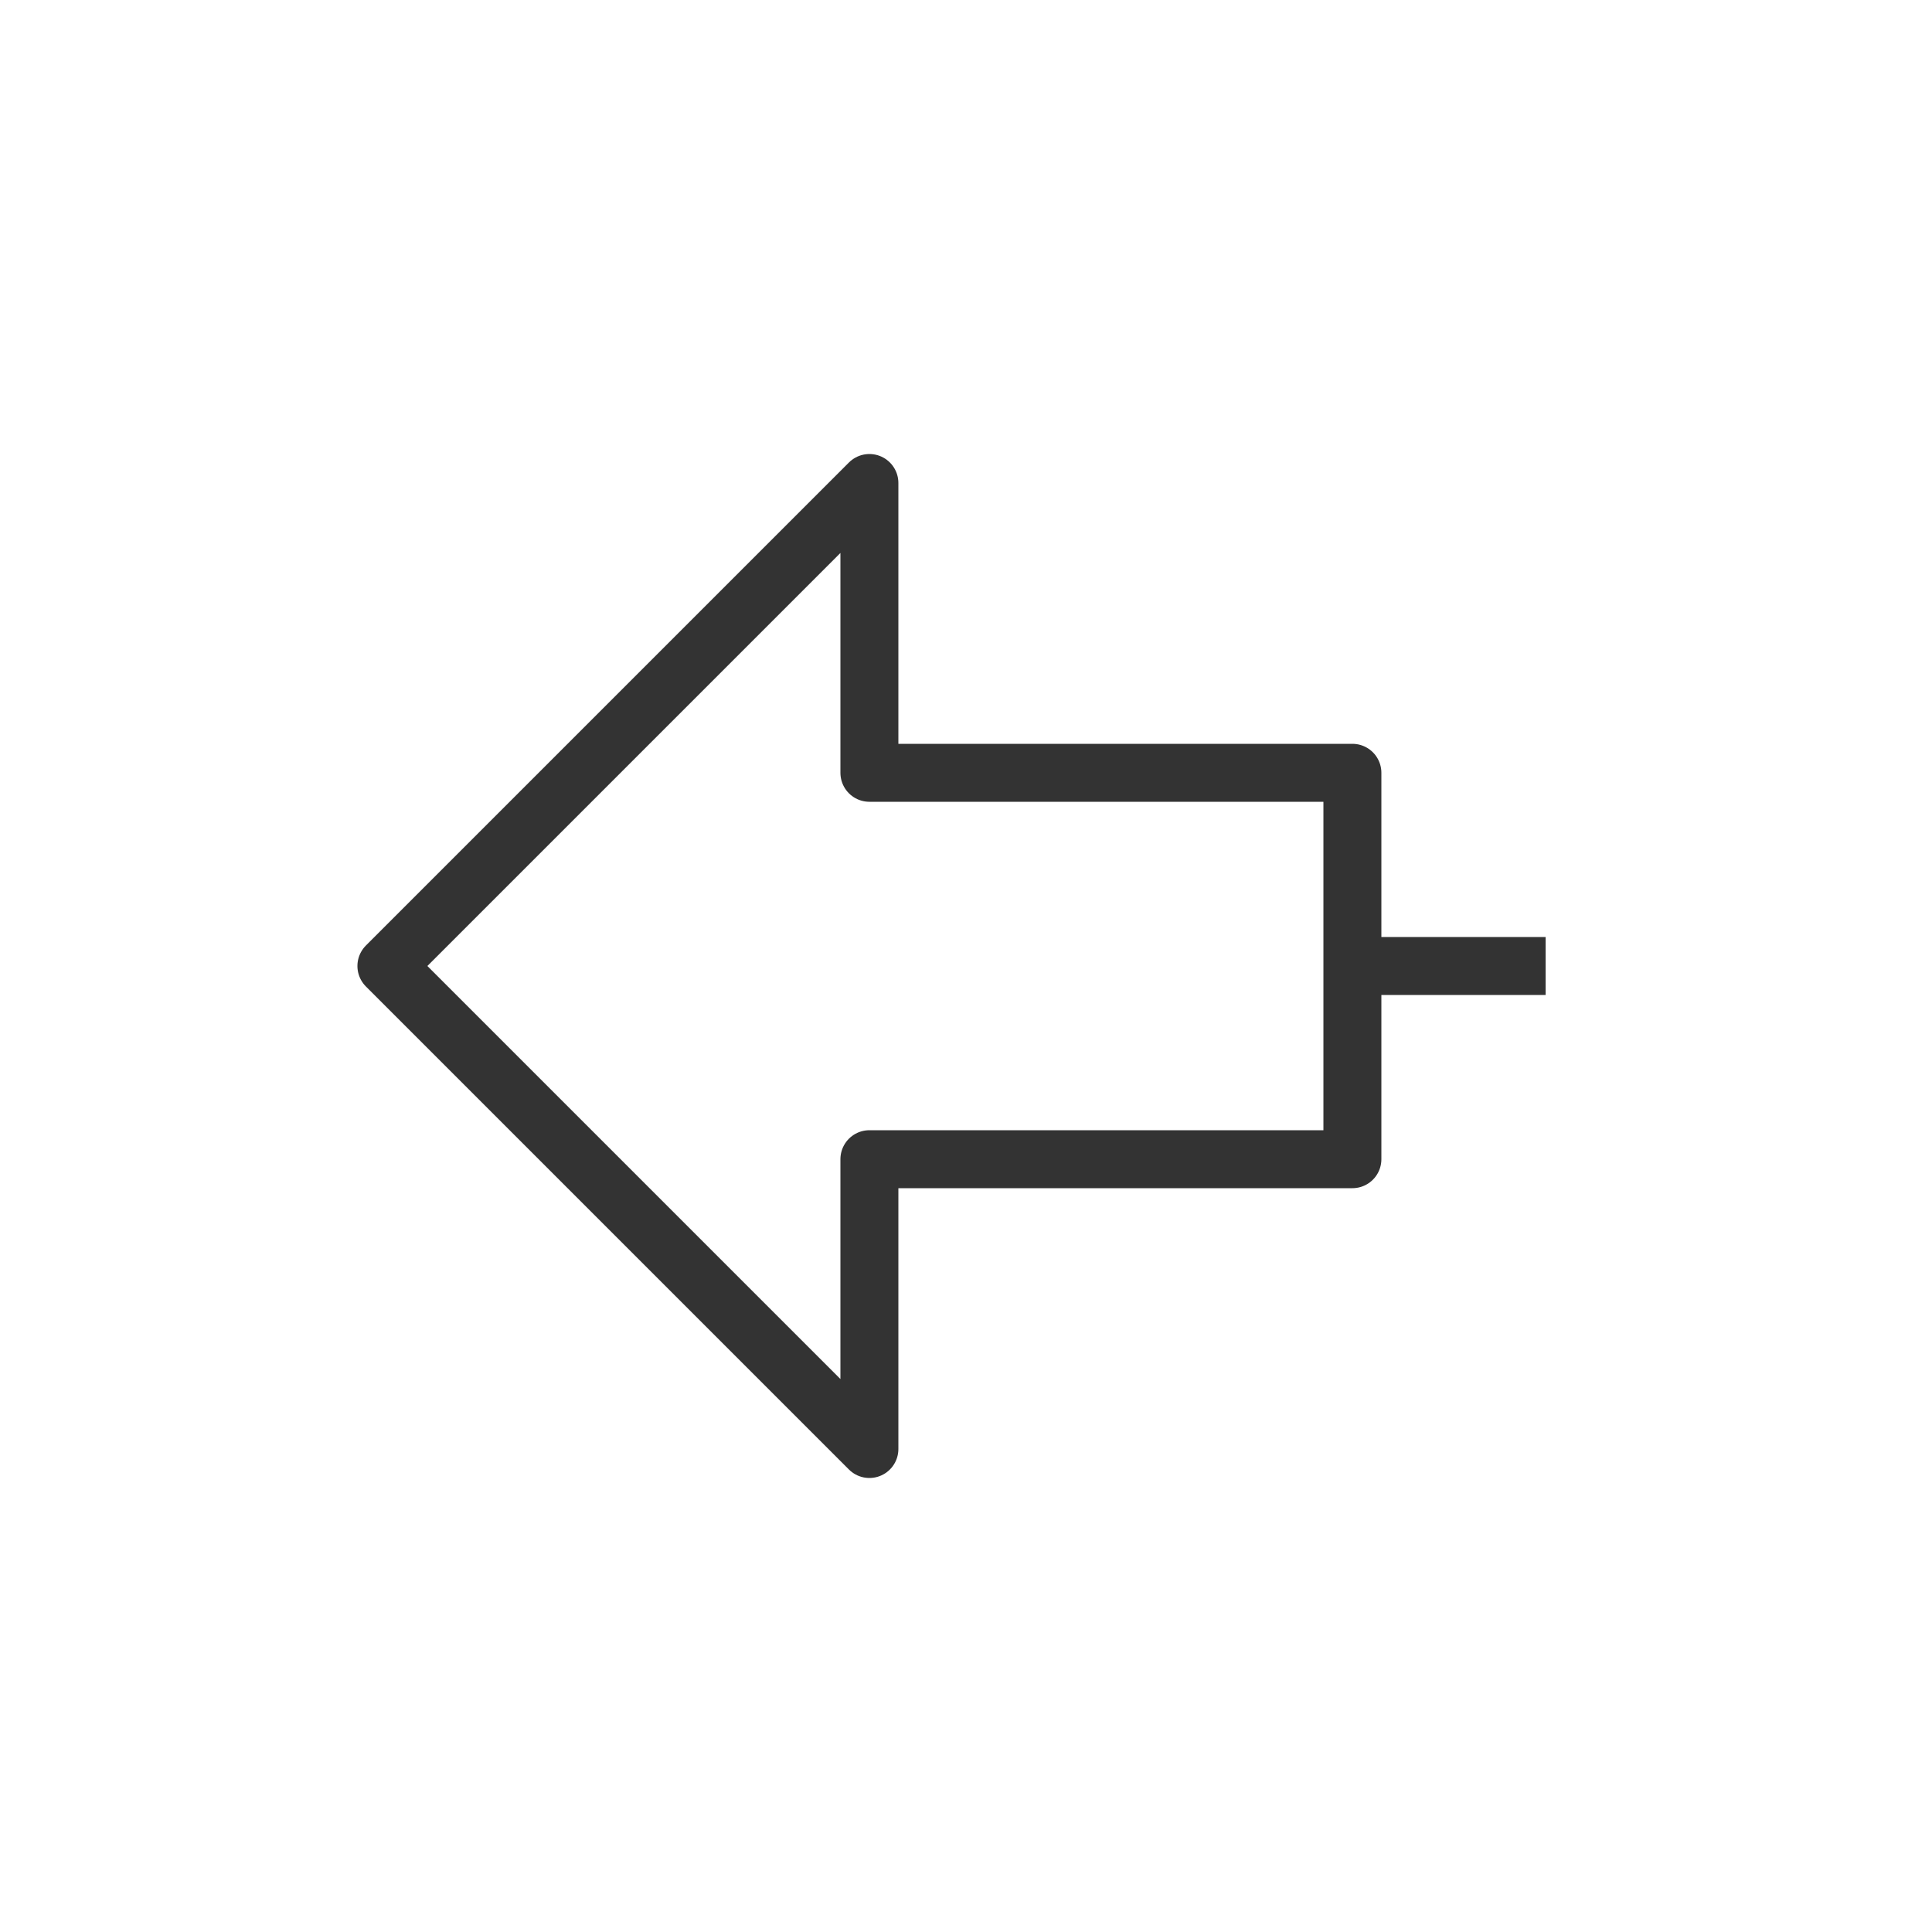 <svg xmlns="http://www.w3.org/2000/svg" viewBox="0 0 100 100" width="60" height="60">
  <polygon points="20,50 45,25 45,40 70,40 70,60 45,60 45,75" fill="none" stroke="#333" stroke-width="3" stroke-linejoin="round"/>
  <line x1="70" y1="50" x2="80" y2="50" stroke="#333" stroke-width="3"/>
</svg>